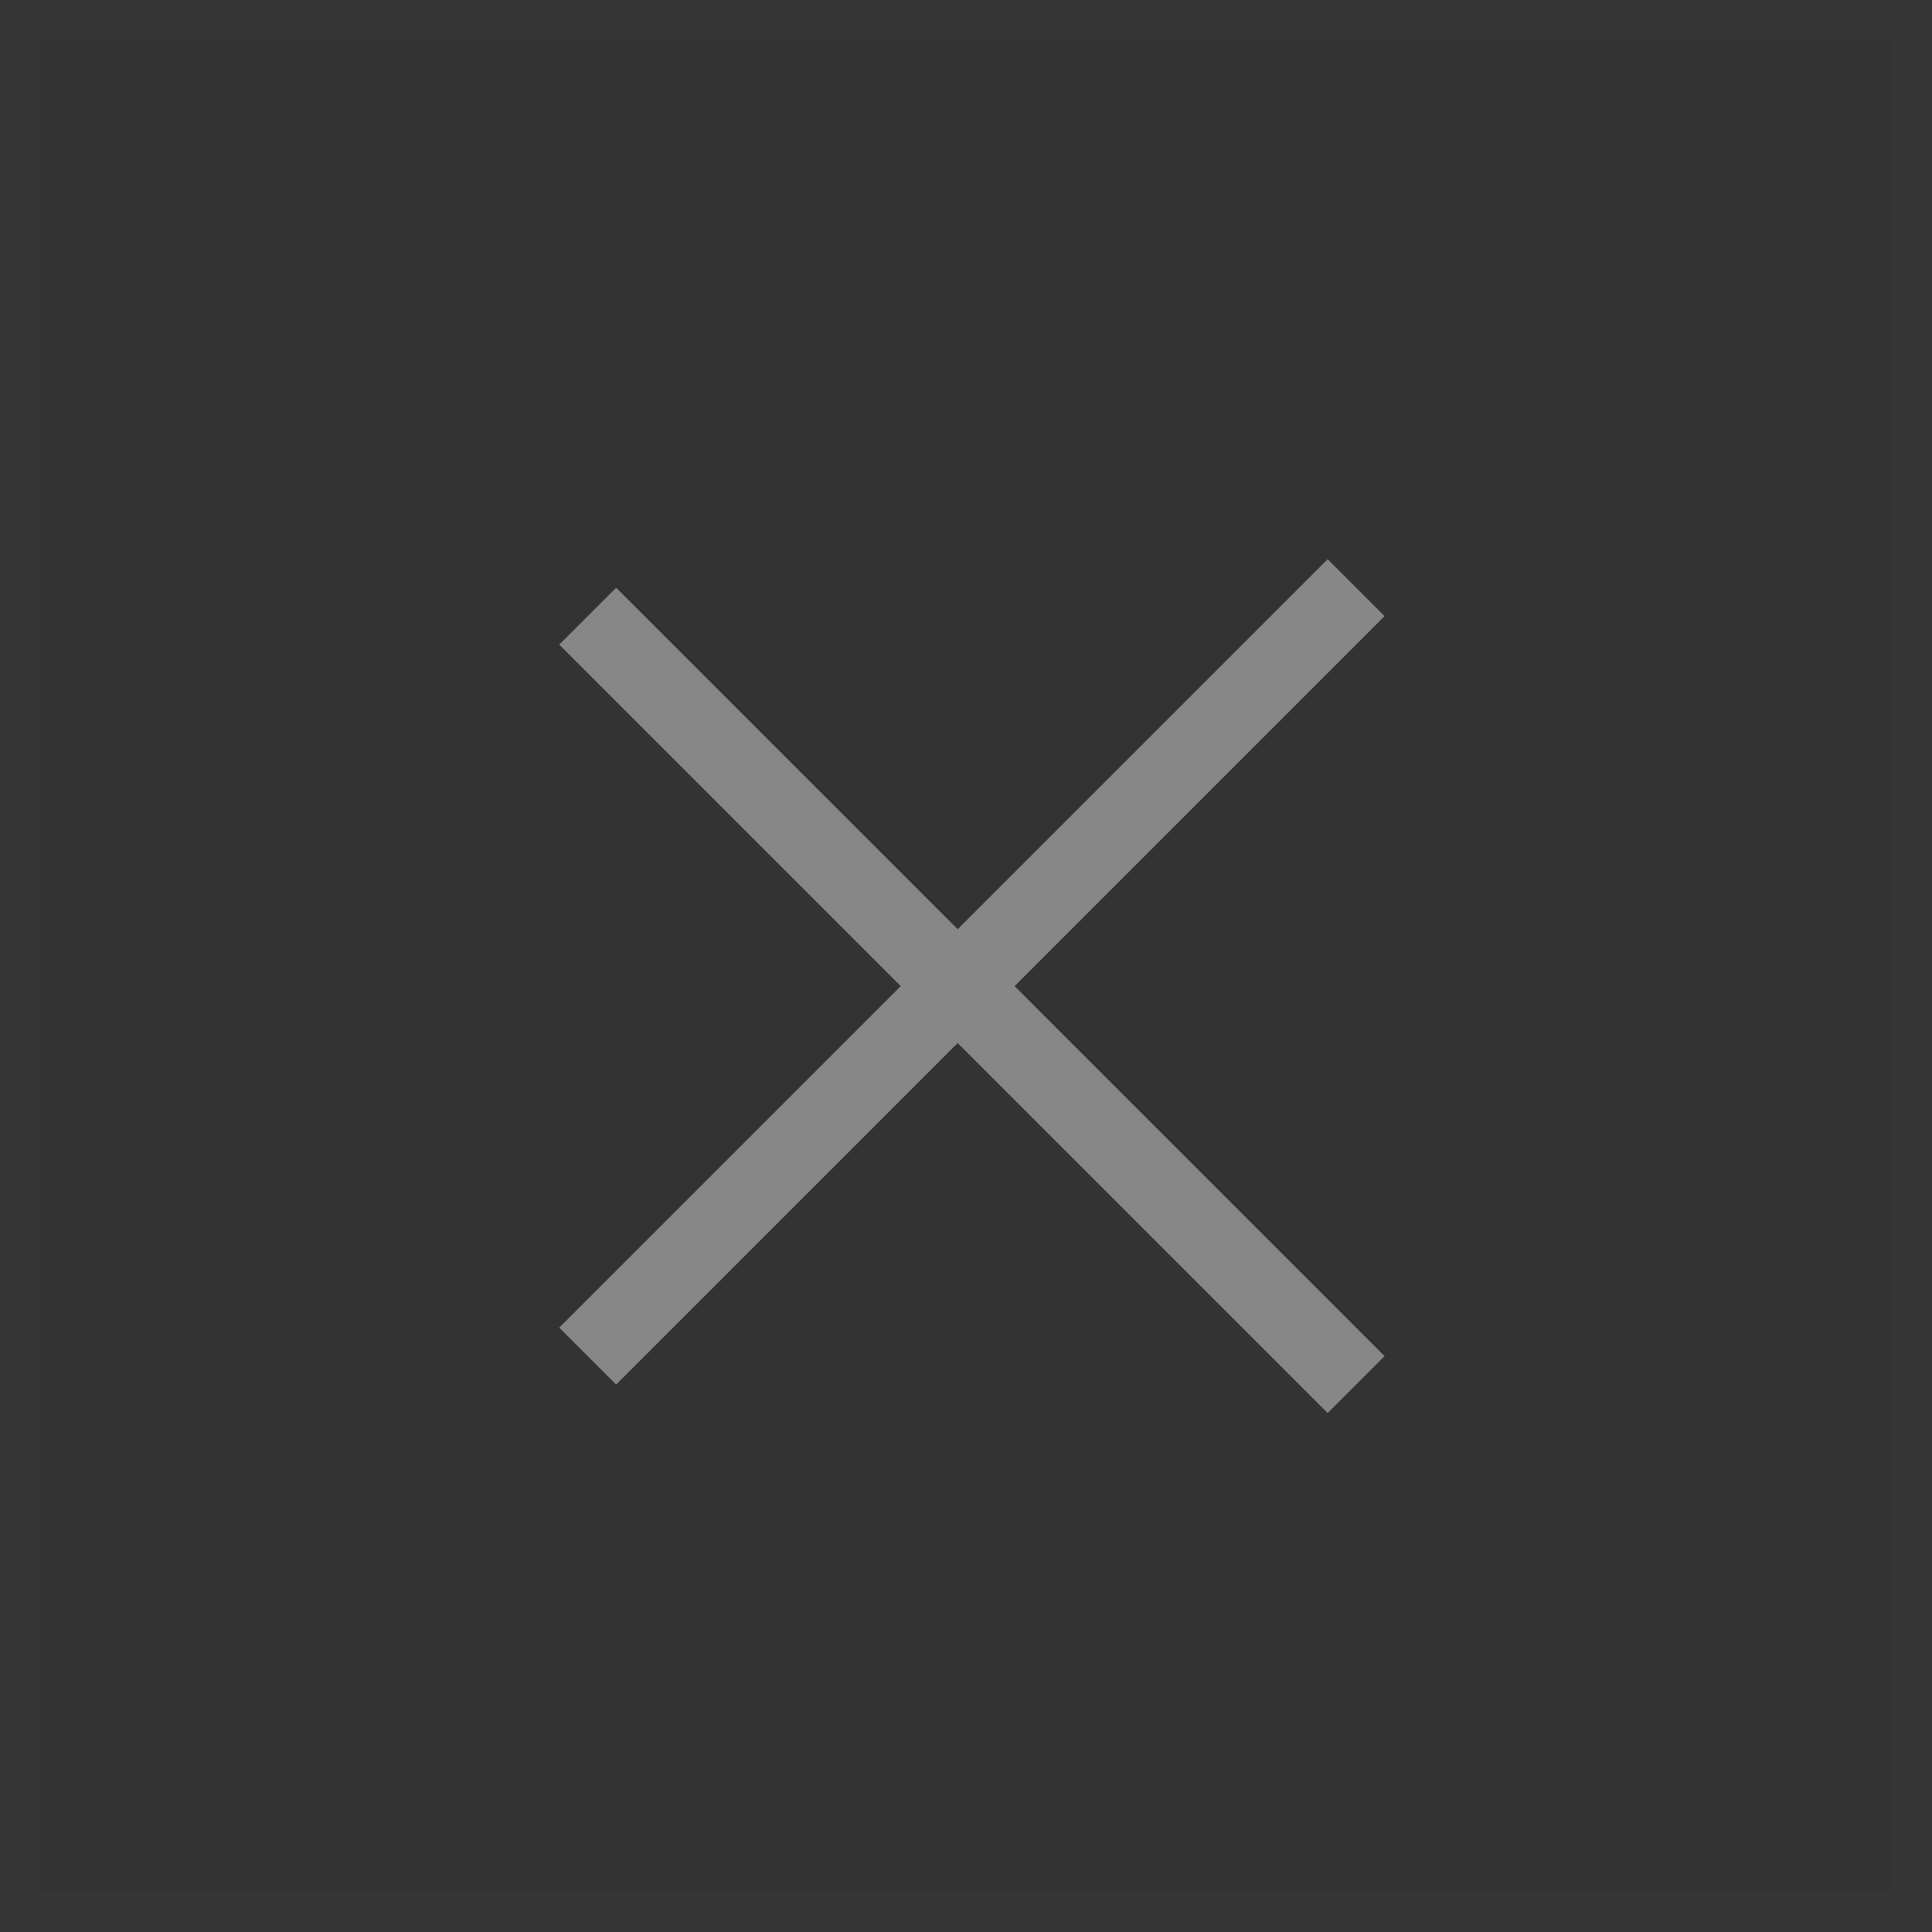 <svg xmlns="http://www.w3.org/2000/svg" width="48" height="48" viewBox="0 0 48 48">
    <rect x="0" y="0" width="48" height="48" fill="#333333" stroke="none"/>
    <g fill="none" fill-rule="evenodd">
        <path stroke="#FFF" stroke-opacity=".01" d="M47.5.5v47H.5V.5z"/>
        <g stroke="#878787" stroke-linecap="square" stroke-width="2">
            <path d="M32.985 15.308L15.308 32.985M15.308 16.015l17.677 17.677"/>
        </g>
    </g>
</svg>

